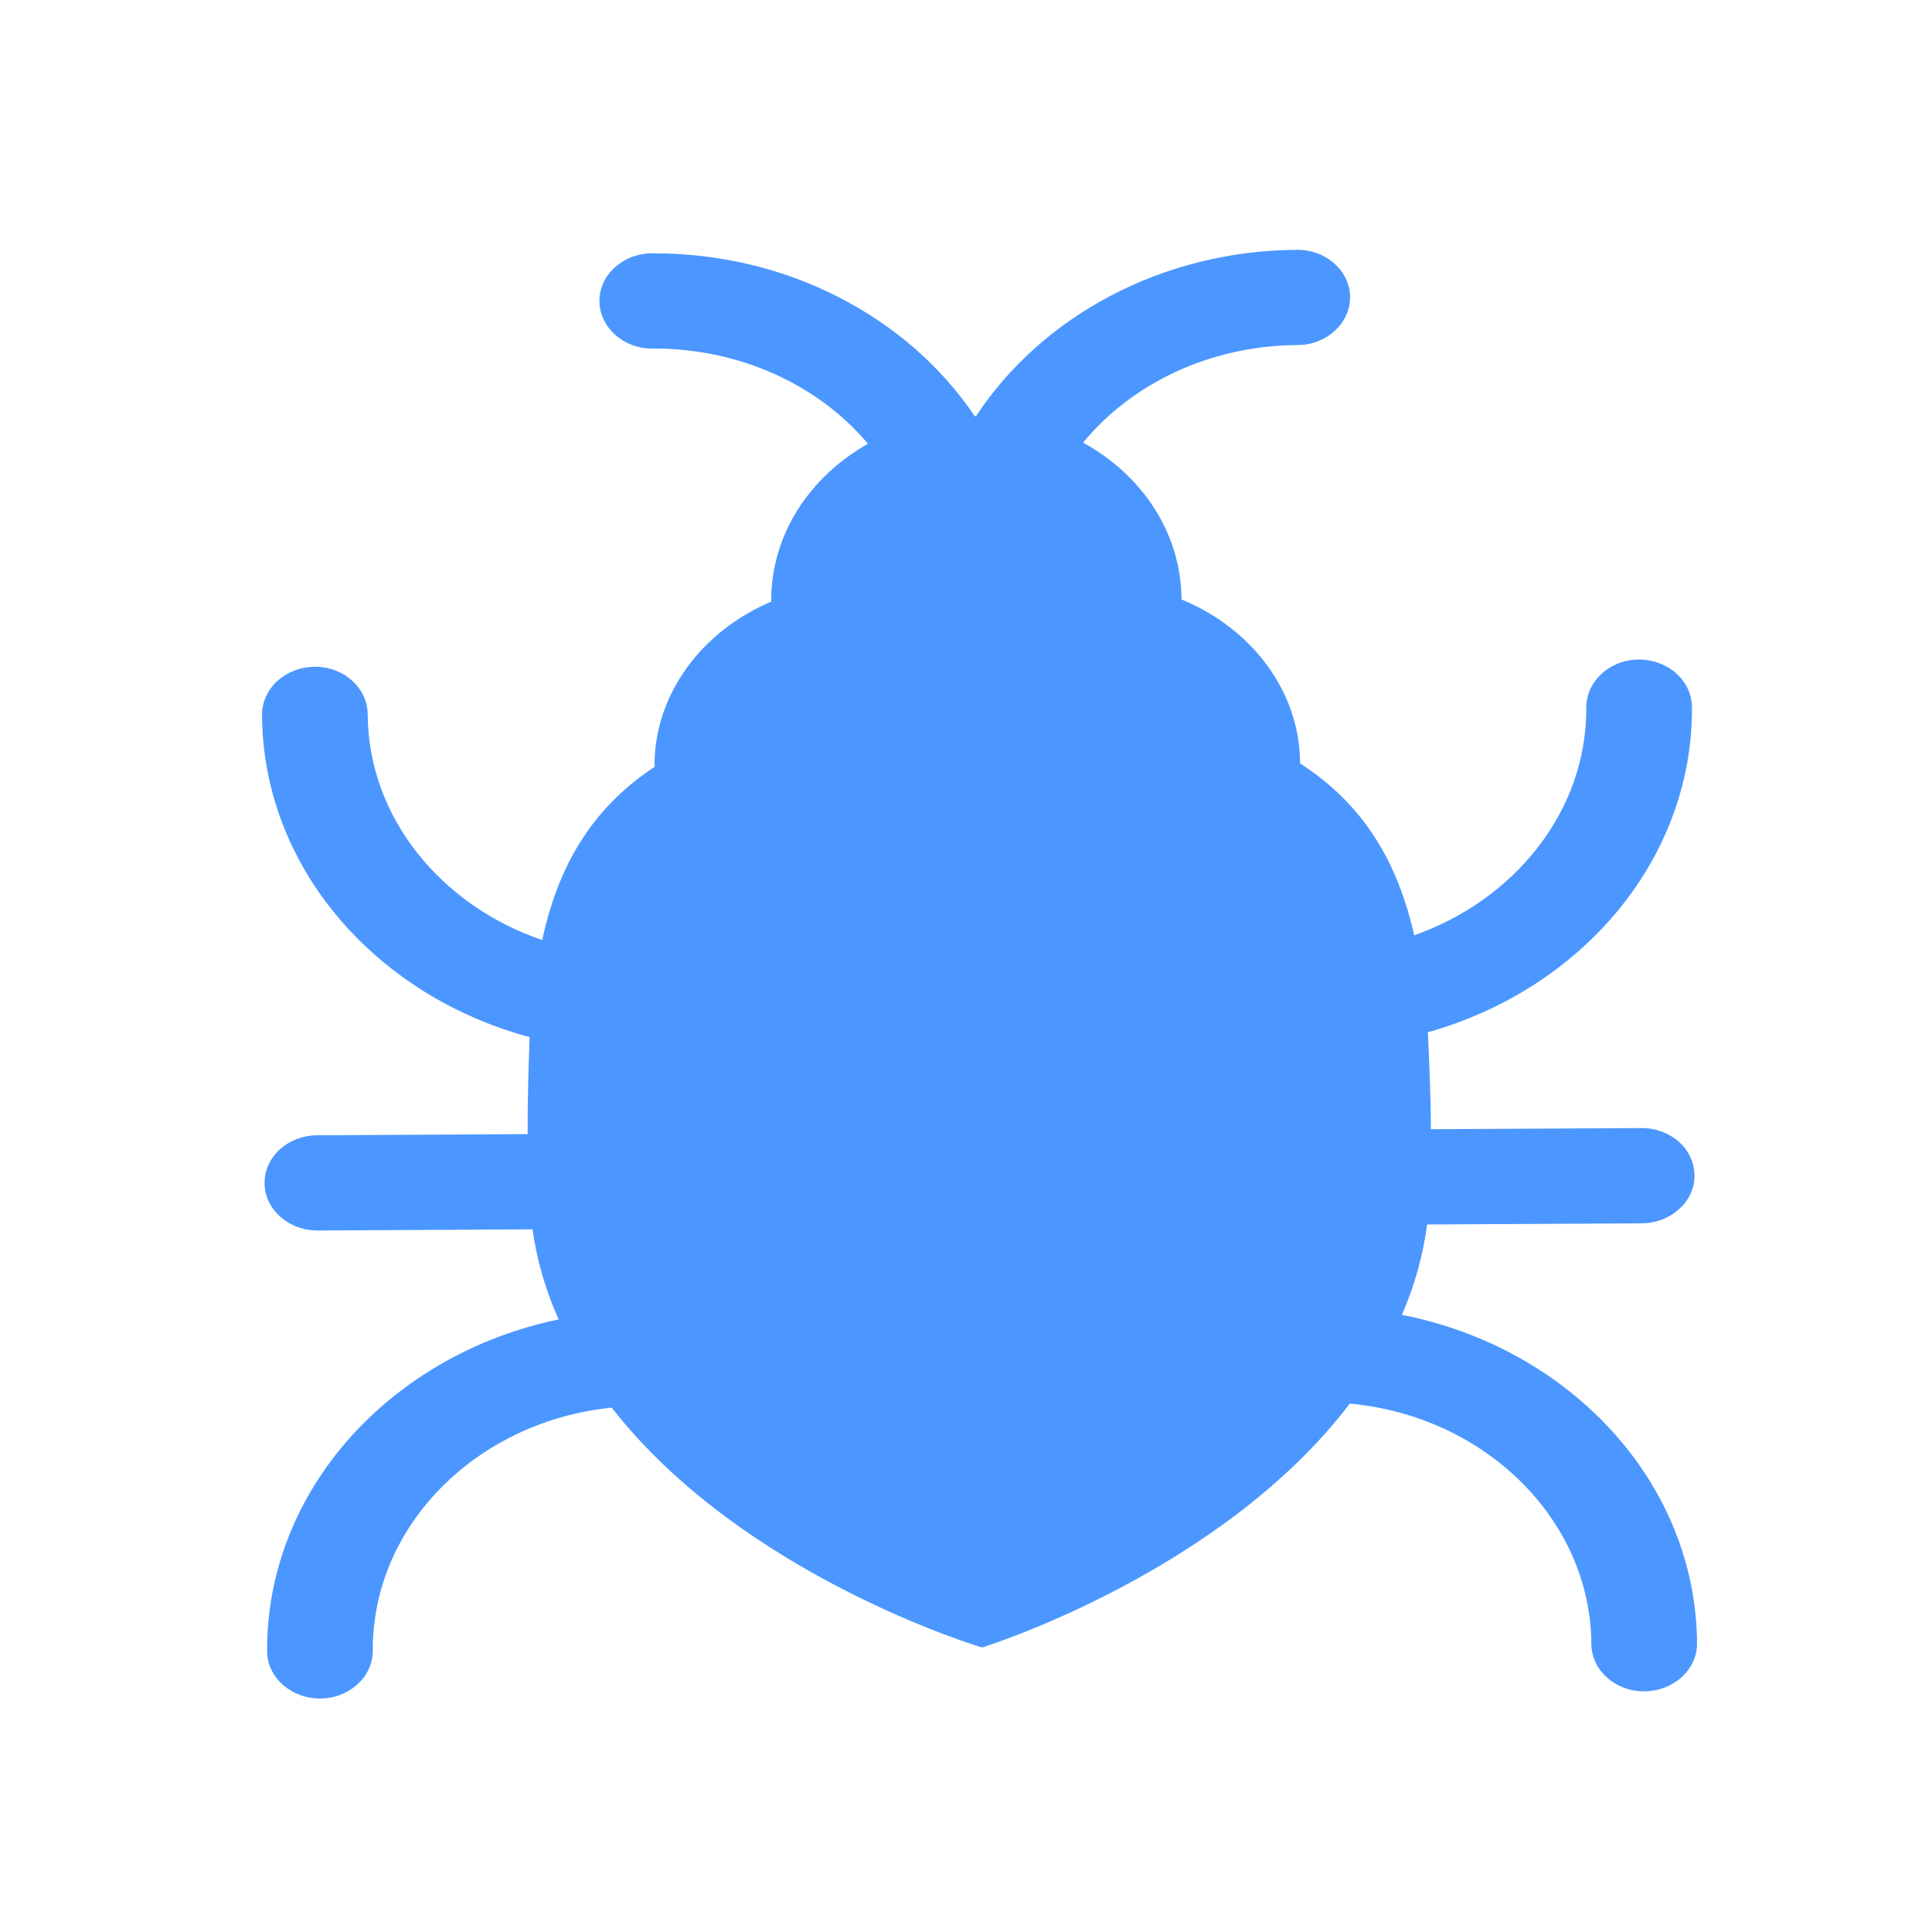 <svg xmlns="http://www.w3.org/2000/svg" width="20" height="20" version="1.1" style=""><rect id="backgroundrect" width="100%" height="100%" x="0" y="0" fill="none" stroke="none" style="" class=""/>

<g class="currentLayer" style=""><title>Layer 1</title><g id="surface1" class="" transform="rotate(-0.311, 10.129, 10.075)">
<path style="stroke:none;fill-rule:evenodd;fill:rgb(29.804%,59.216%,100%);fill-opacity:1;spacing:5px;" d="M17.53,7.361 C17.53,7.086 17.284,6.865 16.98,6.865 C16.682,6.865 16.436,7.086 16.436,7.361 C16.436,8.429 15.685,9.345 14.642,9.707 C14.48,8.972 14.143,8.359 13.47,7.921 C13.47,7.921 13.47,7.915 13.47,7.915 C13.47,7.162 12.965,6.514 12.252,6.217 C12.252,5.528 11.851,4.927 11.242,4.588 C11.747,3.981 12.557,3.59 13.47,3.59 C13.768,3.59 14.014,3.368 14.014,3.094 C14.014,2.826 13.768,2.604 13.47,2.604 C12.058,2.604 10.815,3.287 10.135,4.308 C10.128,4.308 10.128,4.308 10.128,4.308 C10.128,4.308 10.122,4.308 10.122,4.308 C9.442,3.287 8.199,2.604 6.787,2.604 C6.489,2.604 6.243,2.826 6.243,3.094 C6.243,3.368 6.489,3.59 6.787,3.59 C7.7,3.59 8.51,3.981 9.015,4.588 C8.406,4.927 8.004,5.528 8.004,6.217 C7.292,6.514 6.787,7.162 6.787,7.915 C6.787,7.915 6.787,7.921 6.787,7.921 C6.114,8.359 5.777,8.972 5.615,9.707 C4.572,9.345 3.821,8.429 3.821,7.361 C3.821,7.086 3.575,6.865 3.277,6.865 C2.973,6.865 2.727,7.086 2.727,7.361 C2.727,8.937 3.886,10.273 5.479,10.711 C5.466,11.032 5.453,11.37 5.453,11.715 L3.277,11.715 C2.973,11.715 2.727,11.931 2.727,12.211 C2.727,12.479 2.973,12.701 3.277,12.701 L5.498,12.701 C5.544,13.034 5.634,13.343 5.764,13.635 C4.028,13.985 2.727,15.386 2.727,17.055 C2.727,17.324 2.973,17.546 3.277,17.546 C3.575,17.546 3.821,17.324 3.821,17.055 C3.821,15.76 4.909,14.686 6.308,14.551 C7.661,16.308 10.128,17.055 10.128,17.055 C10.128,17.055 12.596,16.308 13.949,14.551 C15.341,14.686 16.436,15.76 16.436,17.055 C16.436,17.324 16.682,17.546 16.98,17.546 C17.284,17.546 17.53,17.324 17.53,17.055 C17.53,15.386 16.229,13.985 14.493,13.635 C14.623,13.343 14.713,13.034 14.759,12.701 L16.98,12.701 C17.284,12.701 17.53,12.479 17.53,12.211 C17.53,11.931 17.284,11.715 16.98,11.715 L14.804,11.715 C14.804,11.37 14.791,11.032 14.778,10.711 C16.371,10.273 17.53,8.937 17.53,7.361 zM17.53,7.361 " id="svg_1"/>
</g></g></svg>